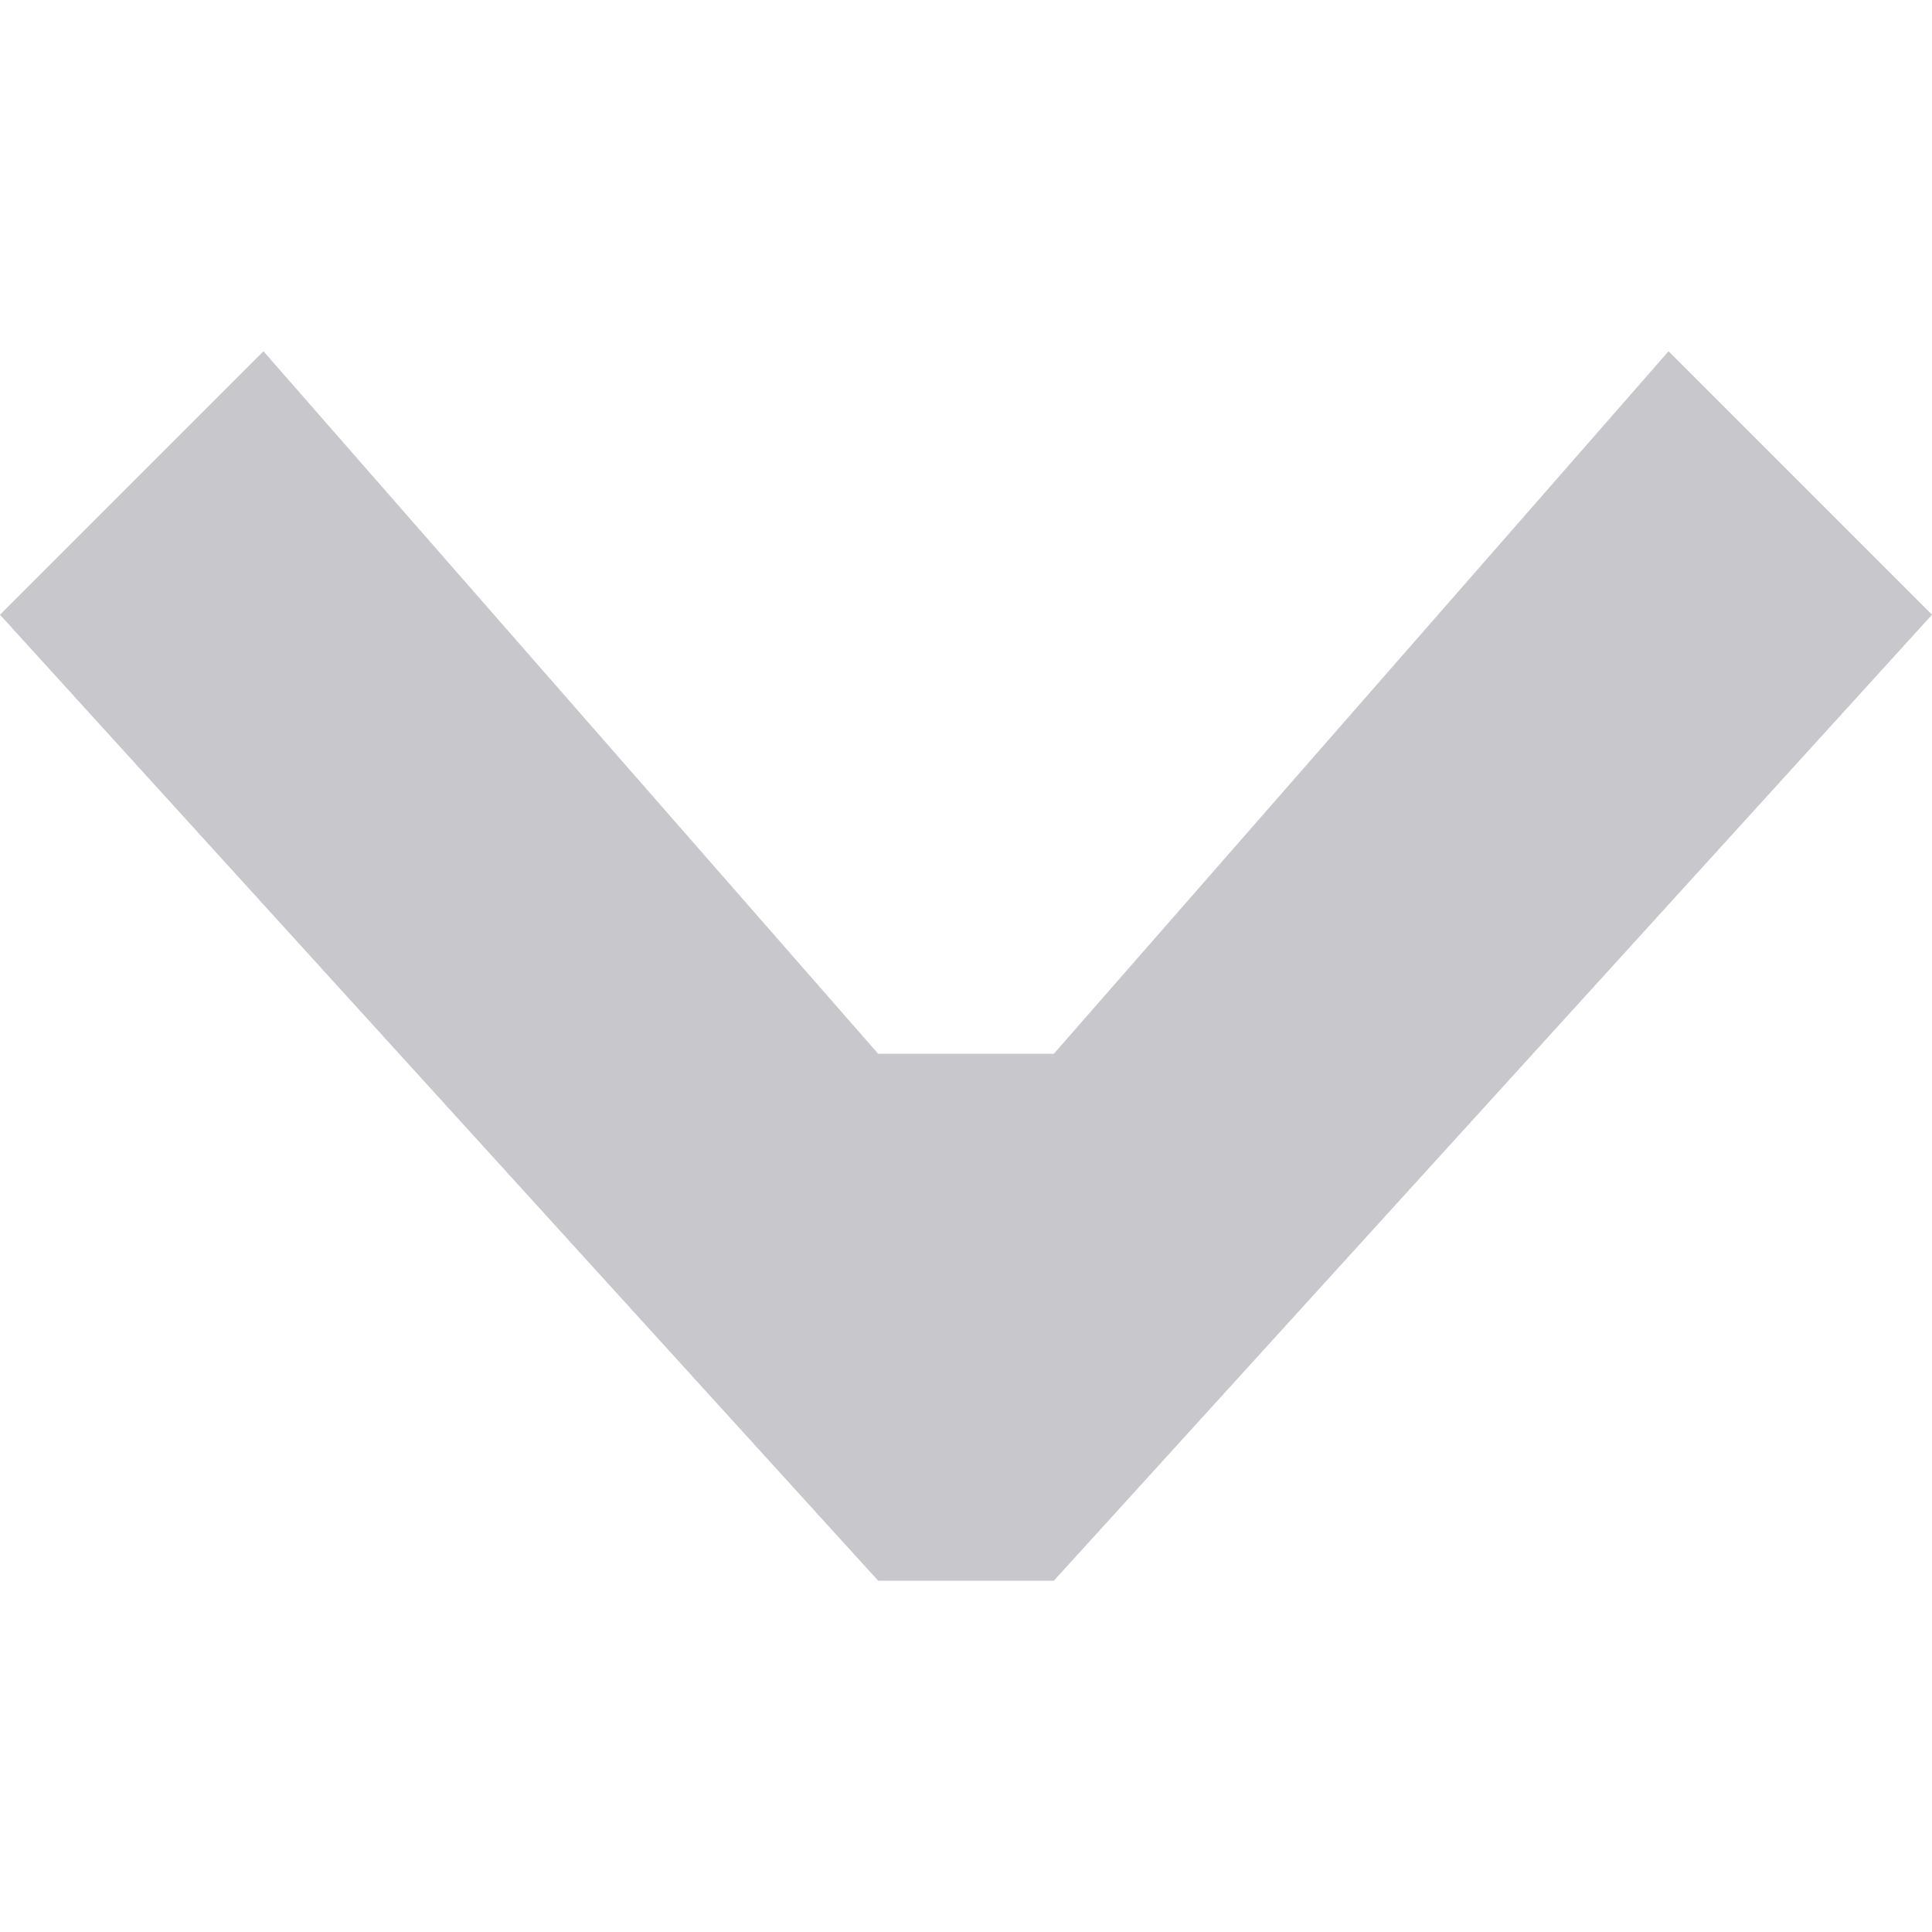 <svg xmlns="http://www.w3.org/2000/svg" width="22" height="22" viewBox="0 0 22 14">
<defs>
    <style>
      .cls-1 {
        fill: #c7c7cc;
        fill-rule: evenodd;
      }
    </style>
  </defs>
  <path id="形状_1_拷贝_3" data-name="形状 1 拷贝 3" class="cls-1" d="M613,170l-10,11h-2l-10-11,3-3,7,8h2l7-8,3,3" transform="translate(-591 -167)"/>
</svg>
